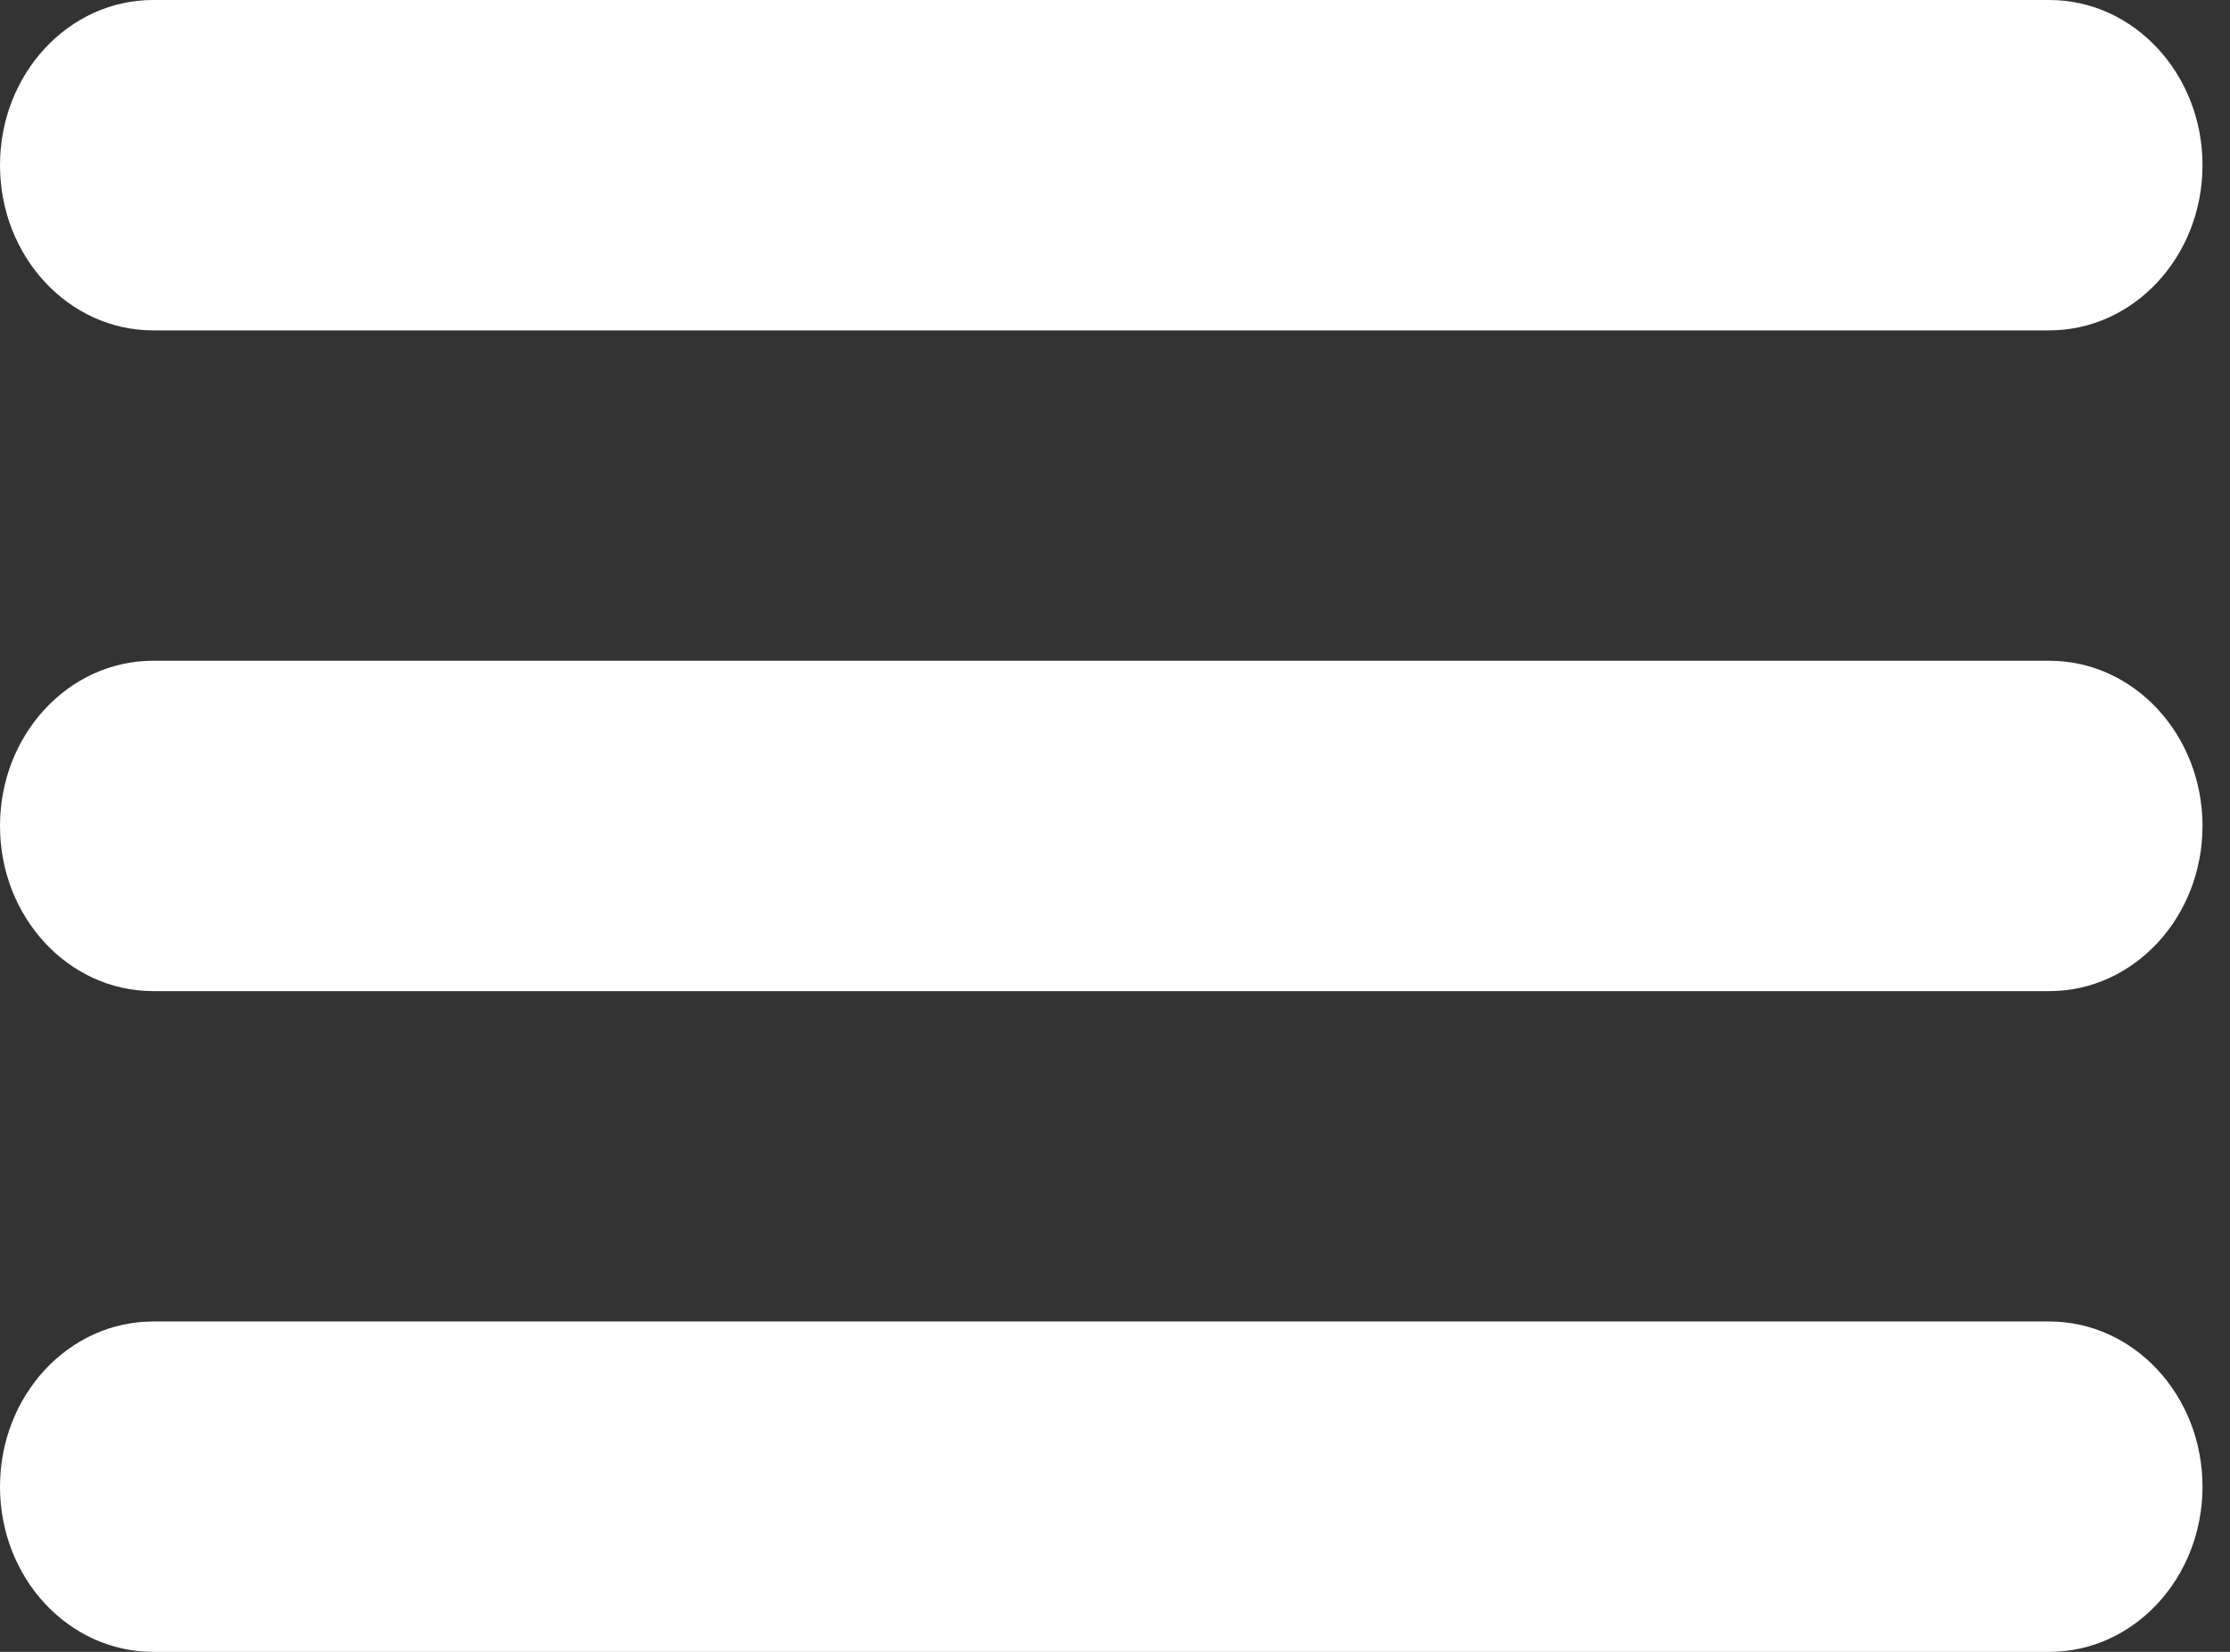 <svg width="27" height="20" viewBox="0 0 27 20" fill="none" xmlns="http://www.w3.org/2000/svg">
<rect x="0" y="0" width="27" height="20" fill="#333333" stroke="none"/>
<path d="M1.854 0C0.83 0 0 0.895 0 2C0 3.105 0.83 4 1.854 4H24.812C25.837 4 26.667 3.105 26.667 2C26.667 0.895 25.837 0 24.812 0H1.854Z" fill="white"/>
<path d="M1.854 8C0.83 8 0 8.895 0 10C0 11.105 0.83 12 1.854 12H24.812C25.837 12 26.667 11.105 26.667 10C26.667 8.895 25.837 8 24.812 8H1.854Z" fill="white"/>
<path d="M1.854 16C0.83 16 0 16.895 0 18C0 19.105 0.83 20 1.854 20H24.812C25.837 20 26.667 19.105 26.667 18C26.667 16.895 25.837 16 24.812 16H1.854Z" fill="white"/>
</svg>
